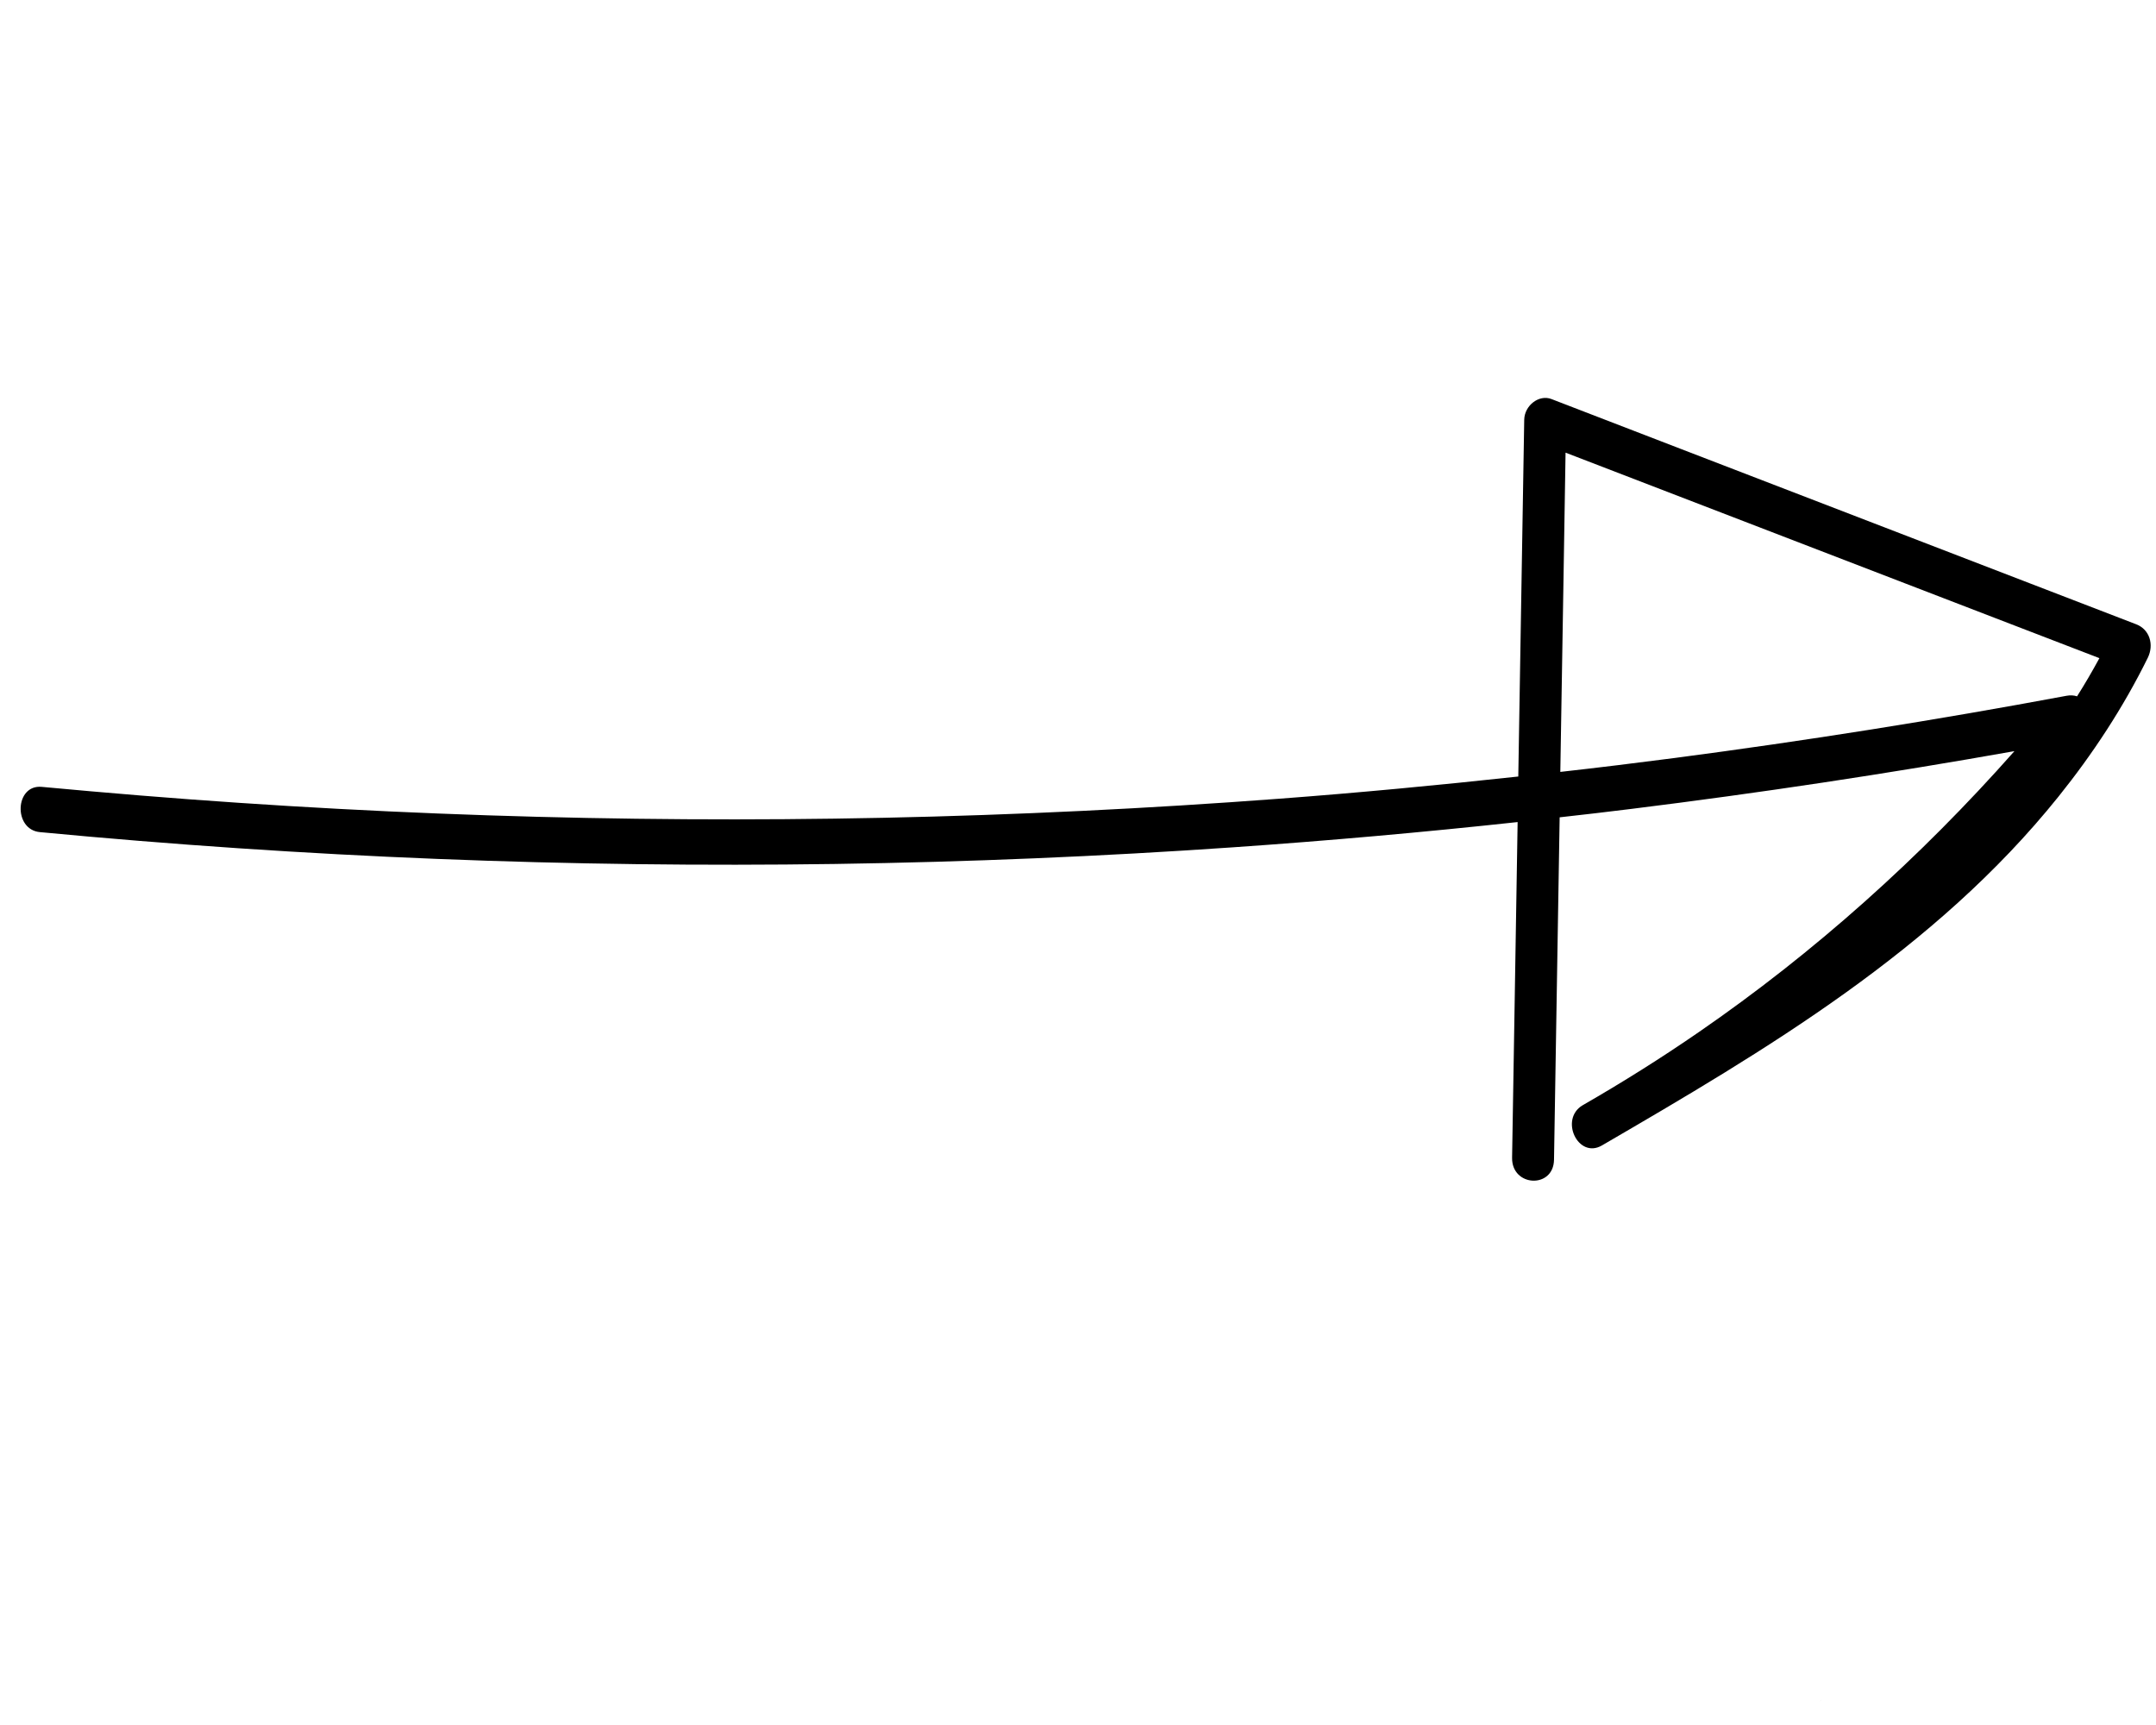 <svg width="65" height="52" viewBox="0 0 65 52" fill="none" xmlns="http://www.w3.org/2000/svg">
<path d="M12.364 0.881L12.312 0.929C12.328 0.912 12.345 0.896 12.364 0.881ZM54.927 51.23C54.911 51.247 54.894 51.263 54.875 51.278C54.857 51.293 54.927 51.23 54.927 51.23ZM1.202 25.084C5.188 25.463 9.182 25.733 13.181 25.892C17.18 26.052 21.182 26.102 25.184 26.044C29.185 25.985 33.184 25.818 37.178 25.542C40.041 25.344 42.9 25.09 45.754 24.781C45.726 26.528 45.696 28.273 45.668 30.02L45.587 34.901C45.574 35.78 46.836 35.841 46.851 34.961C46.907 31.519 46.965 28.079 47.021 24.638C47.744 24.556 48.464 24.476 49.185 24.384C53.047 23.905 56.897 23.324 60.732 22.643C57.886 25.862 54.69 28.721 51.213 31.115C50.077 31.898 48.911 32.63 47.719 33.315C47.003 33.732 47.575 34.945 48.293 34.531C53.219 31.666 58.342 28.646 62.059 24.015C63.093 22.727 64.008 21.338 64.751 19.832C64.948 19.433 64.808 18.973 64.403 18.819C59.828 17.056 55.253 15.297 50.678 13.534C49.375 13.032 48.074 12.533 46.773 12.029C46.397 11.884 45.962 12.224 45.953 12.651C45.893 16.237 45.834 19.822 45.774 23.408C43.379 23.668 40.983 23.896 38.583 24.076C34.609 24.375 30.63 24.568 26.648 24.652C22.666 24.735 18.682 24.71 14.701 24.578C10.702 24.446 6.706 24.204 2.719 23.852L1.259 23.72C0.447 23.643 0.394 25.008 1.202 25.084ZM47.135 17.598C47.156 16.279 47.178 14.963 47.199 13.645C51.507 15.302 55.813 16.961 60.12 18.619L63.294 19.84C63.081 20.232 62.856 20.618 62.62 20.991C62.527 20.961 62.422 20.951 62.304 20.974C58.379 21.706 54.438 22.331 50.484 22.85C49.336 23 48.189 23.14 47.041 23.269C47.073 21.377 47.102 19.486 47.135 17.594L47.135 17.598Z" fill="black"/>
</svg>
